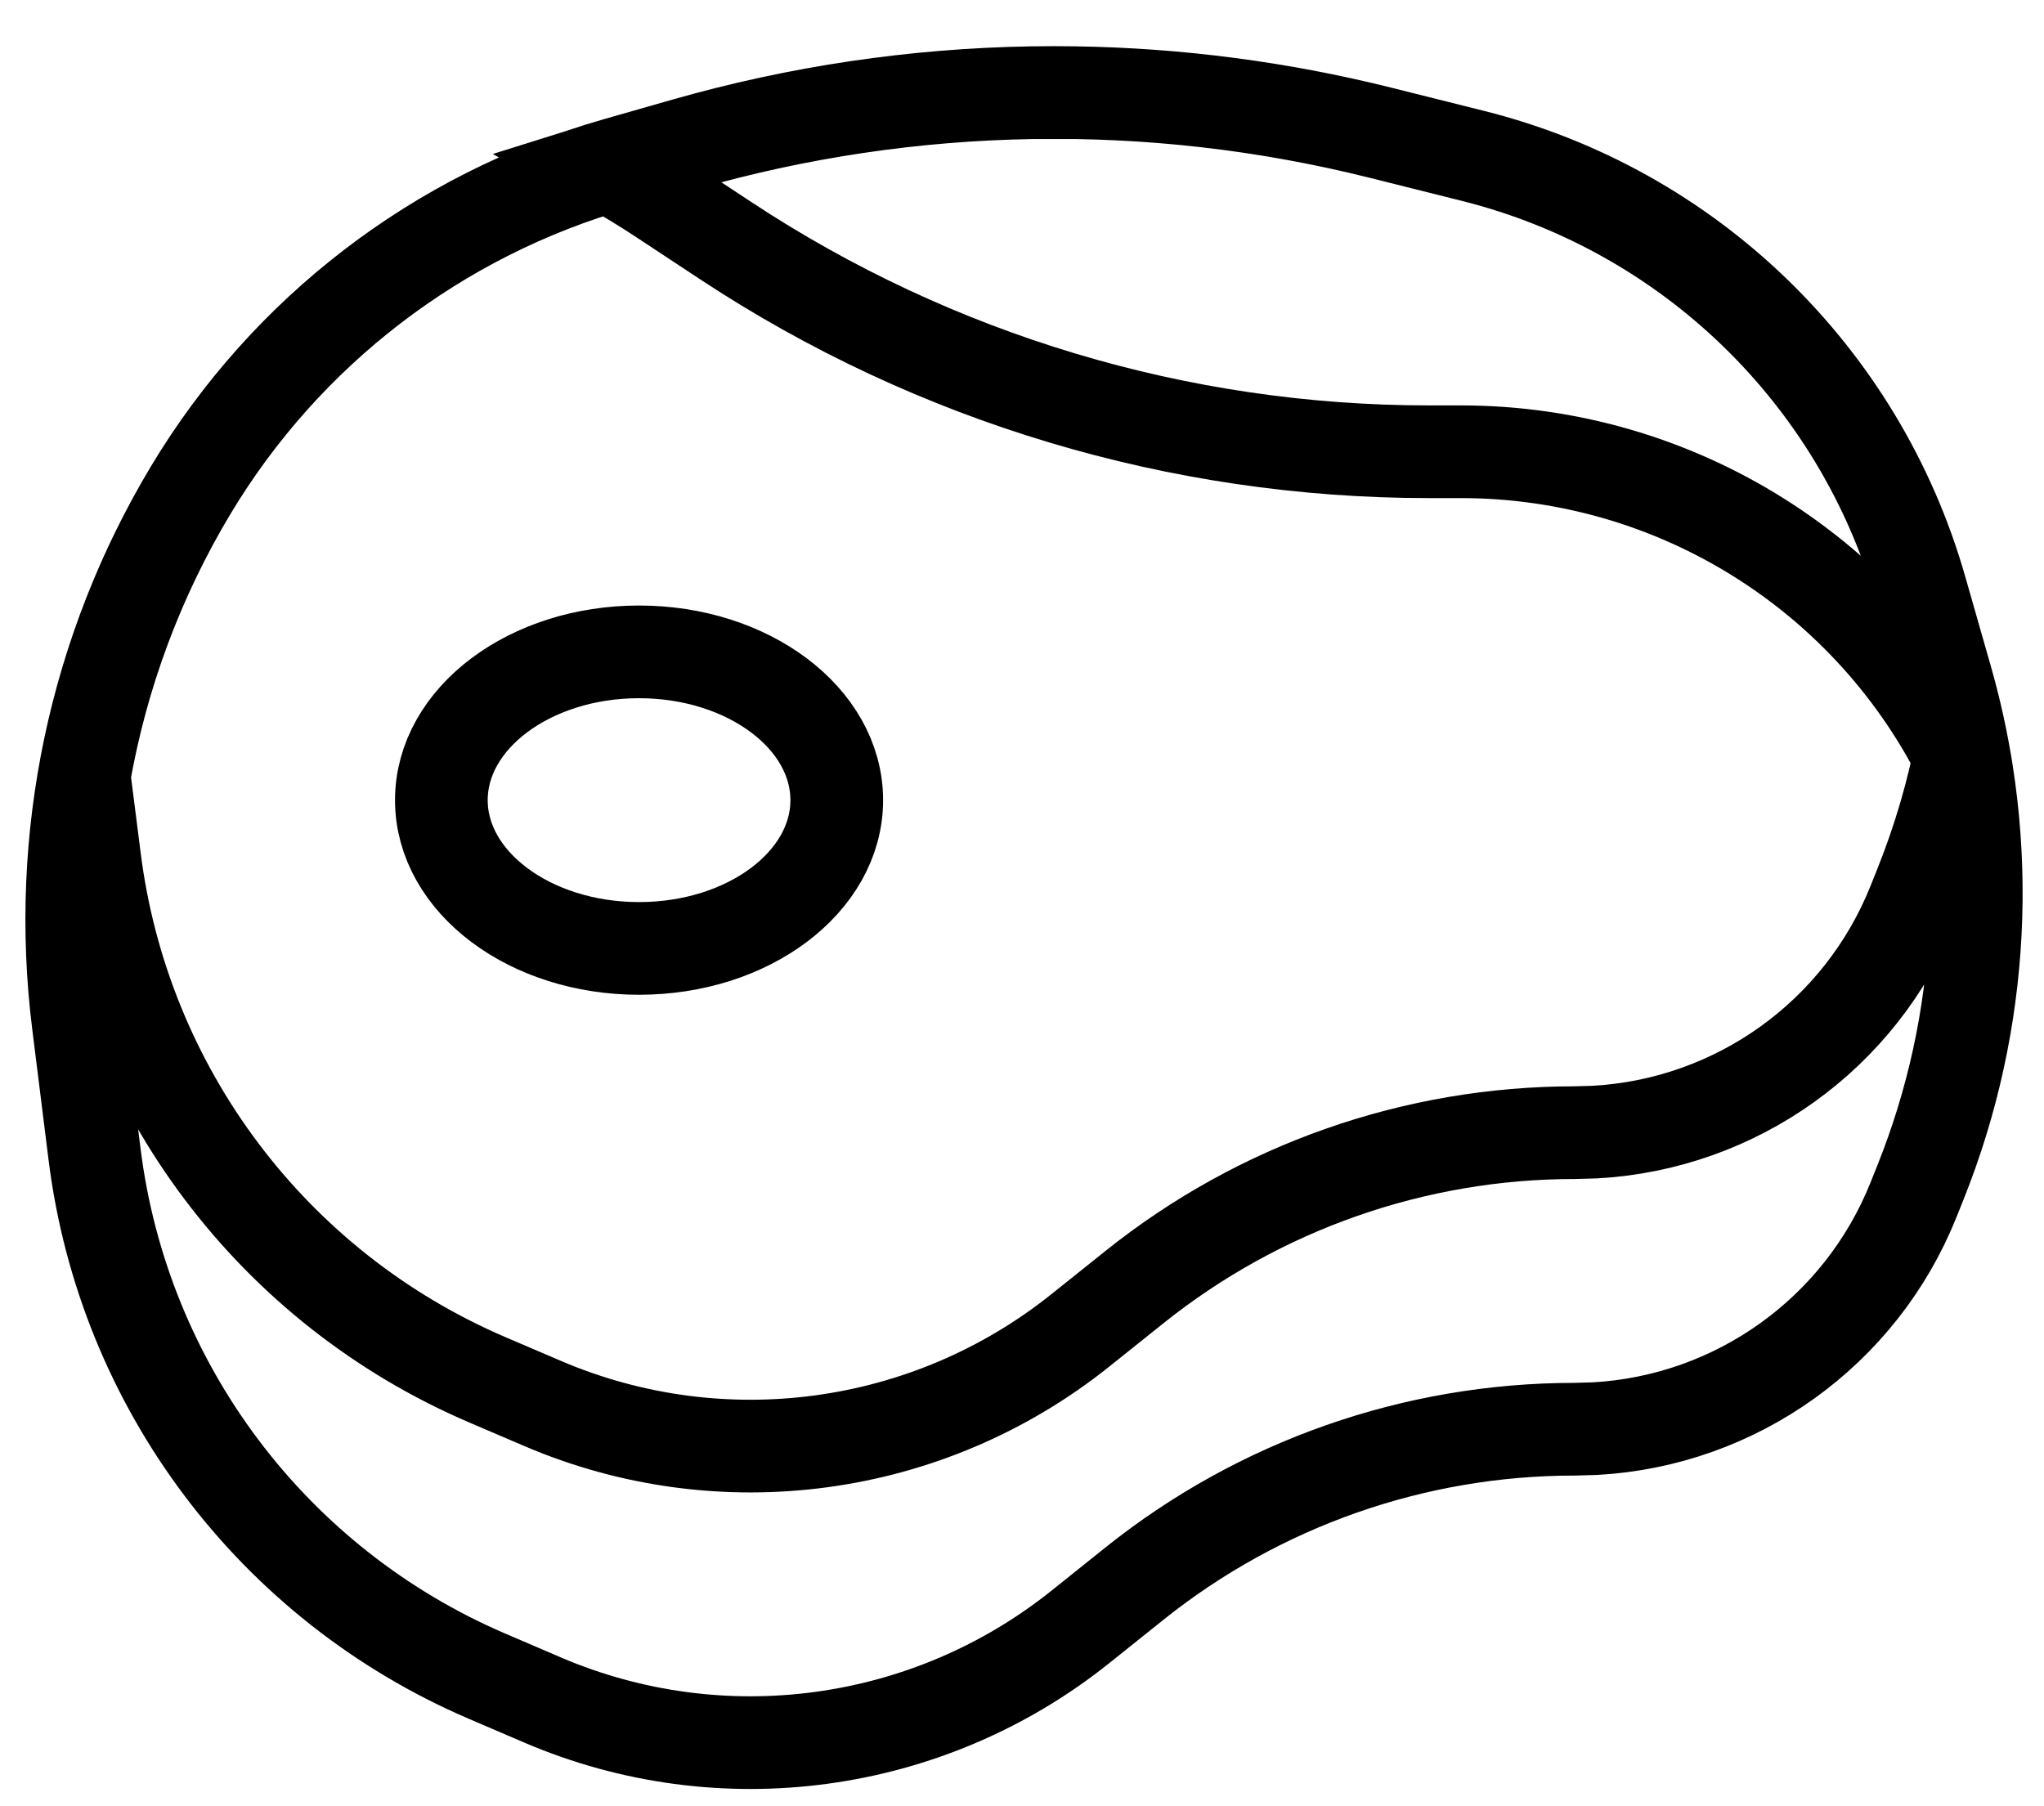 <svg width="43" height="38" viewBox="0 0 43 38" fill="none" xmlns="http://www.w3.org/2000/svg">
<path fill-rule="evenodd" clip-rule="evenodd" d="M12.961 3.448L14.41 3.034C19.178 1.672 24.221 1.588 29.032 2.79L30.981 3.278C35.525 4.414 39.117 7.888 40.404 12.392L40.945 14.286C41.942 17.776 41.752 21.499 40.404 24.869L40.255 25.241C39.142 28.023 36.519 29.892 33.551 30.056L33.125 30.068C29.76 30.068 26.495 31.213 23.867 33.315L22.728 34.227C19.527 36.787 15.177 37.378 11.41 35.763L10.251 35.266C5.743 33.334 2.599 29.156 1.99 24.29L1.645 21.527C1.158 17.629 1.991 13.681 4.012 10.312C6.016 6.972 9.215 4.518 12.961 3.448ZM29.032 2.79L30.981 3.278C35.525 4.414 39.117 7.888 40.404 12.392L40.945 14.286C41.075 14.741 41.185 15.2 41.274 15.661C41.081 16.671 40.79 17.665 40.404 18.63L40.255 19.002C39.142 21.785 36.519 23.653 33.551 23.817L33.125 23.829C29.76 23.829 26.495 24.974 23.867 27.077L22.728 27.988C19.527 30.549 15.177 31.139 11.41 29.524L10.251 29.028C5.743 27.096 2.599 22.918 1.99 18.051L1.771 16.328C2.14 14.216 2.894 12.176 4.012 10.312C6.016 6.972 9.215 4.518 12.961 3.448L14.41 3.034C19.178 1.672 24.221 1.588 29.032 2.79ZM41.339 16.146C39.368 12.083 35.249 9.504 30.733 9.504H30.058C24.802 9.504 19.661 7.961 15.273 5.067L13.942 4.189C13.571 3.944 13.193 3.713 12.808 3.496L12.961 3.448L14.41 3.034C16.794 2.353 19.247 1.991 21.705 1.95L22.627 1.95C24.778 1.984 26.927 2.264 29.032 2.79L30.981 3.278C35.525 4.414 39.117 7.888 40.404 12.392L40.945 14.286C41.132 14.941 41.277 15.603 41.381 16.27L41.372 16.214C41.361 16.192 41.35 16.169 41.339 16.146ZM9.285 16.834C9.285 18.556 11.147 19.953 13.444 19.953C15.741 19.953 17.603 18.556 17.603 16.834C17.603 15.111 15.741 13.714 13.444 13.714C11.147 13.714 9.285 15.111 9.285 16.834Z" stroke="black" stroke-width="1.95" stroke-linecap="square"/>
</svg>
